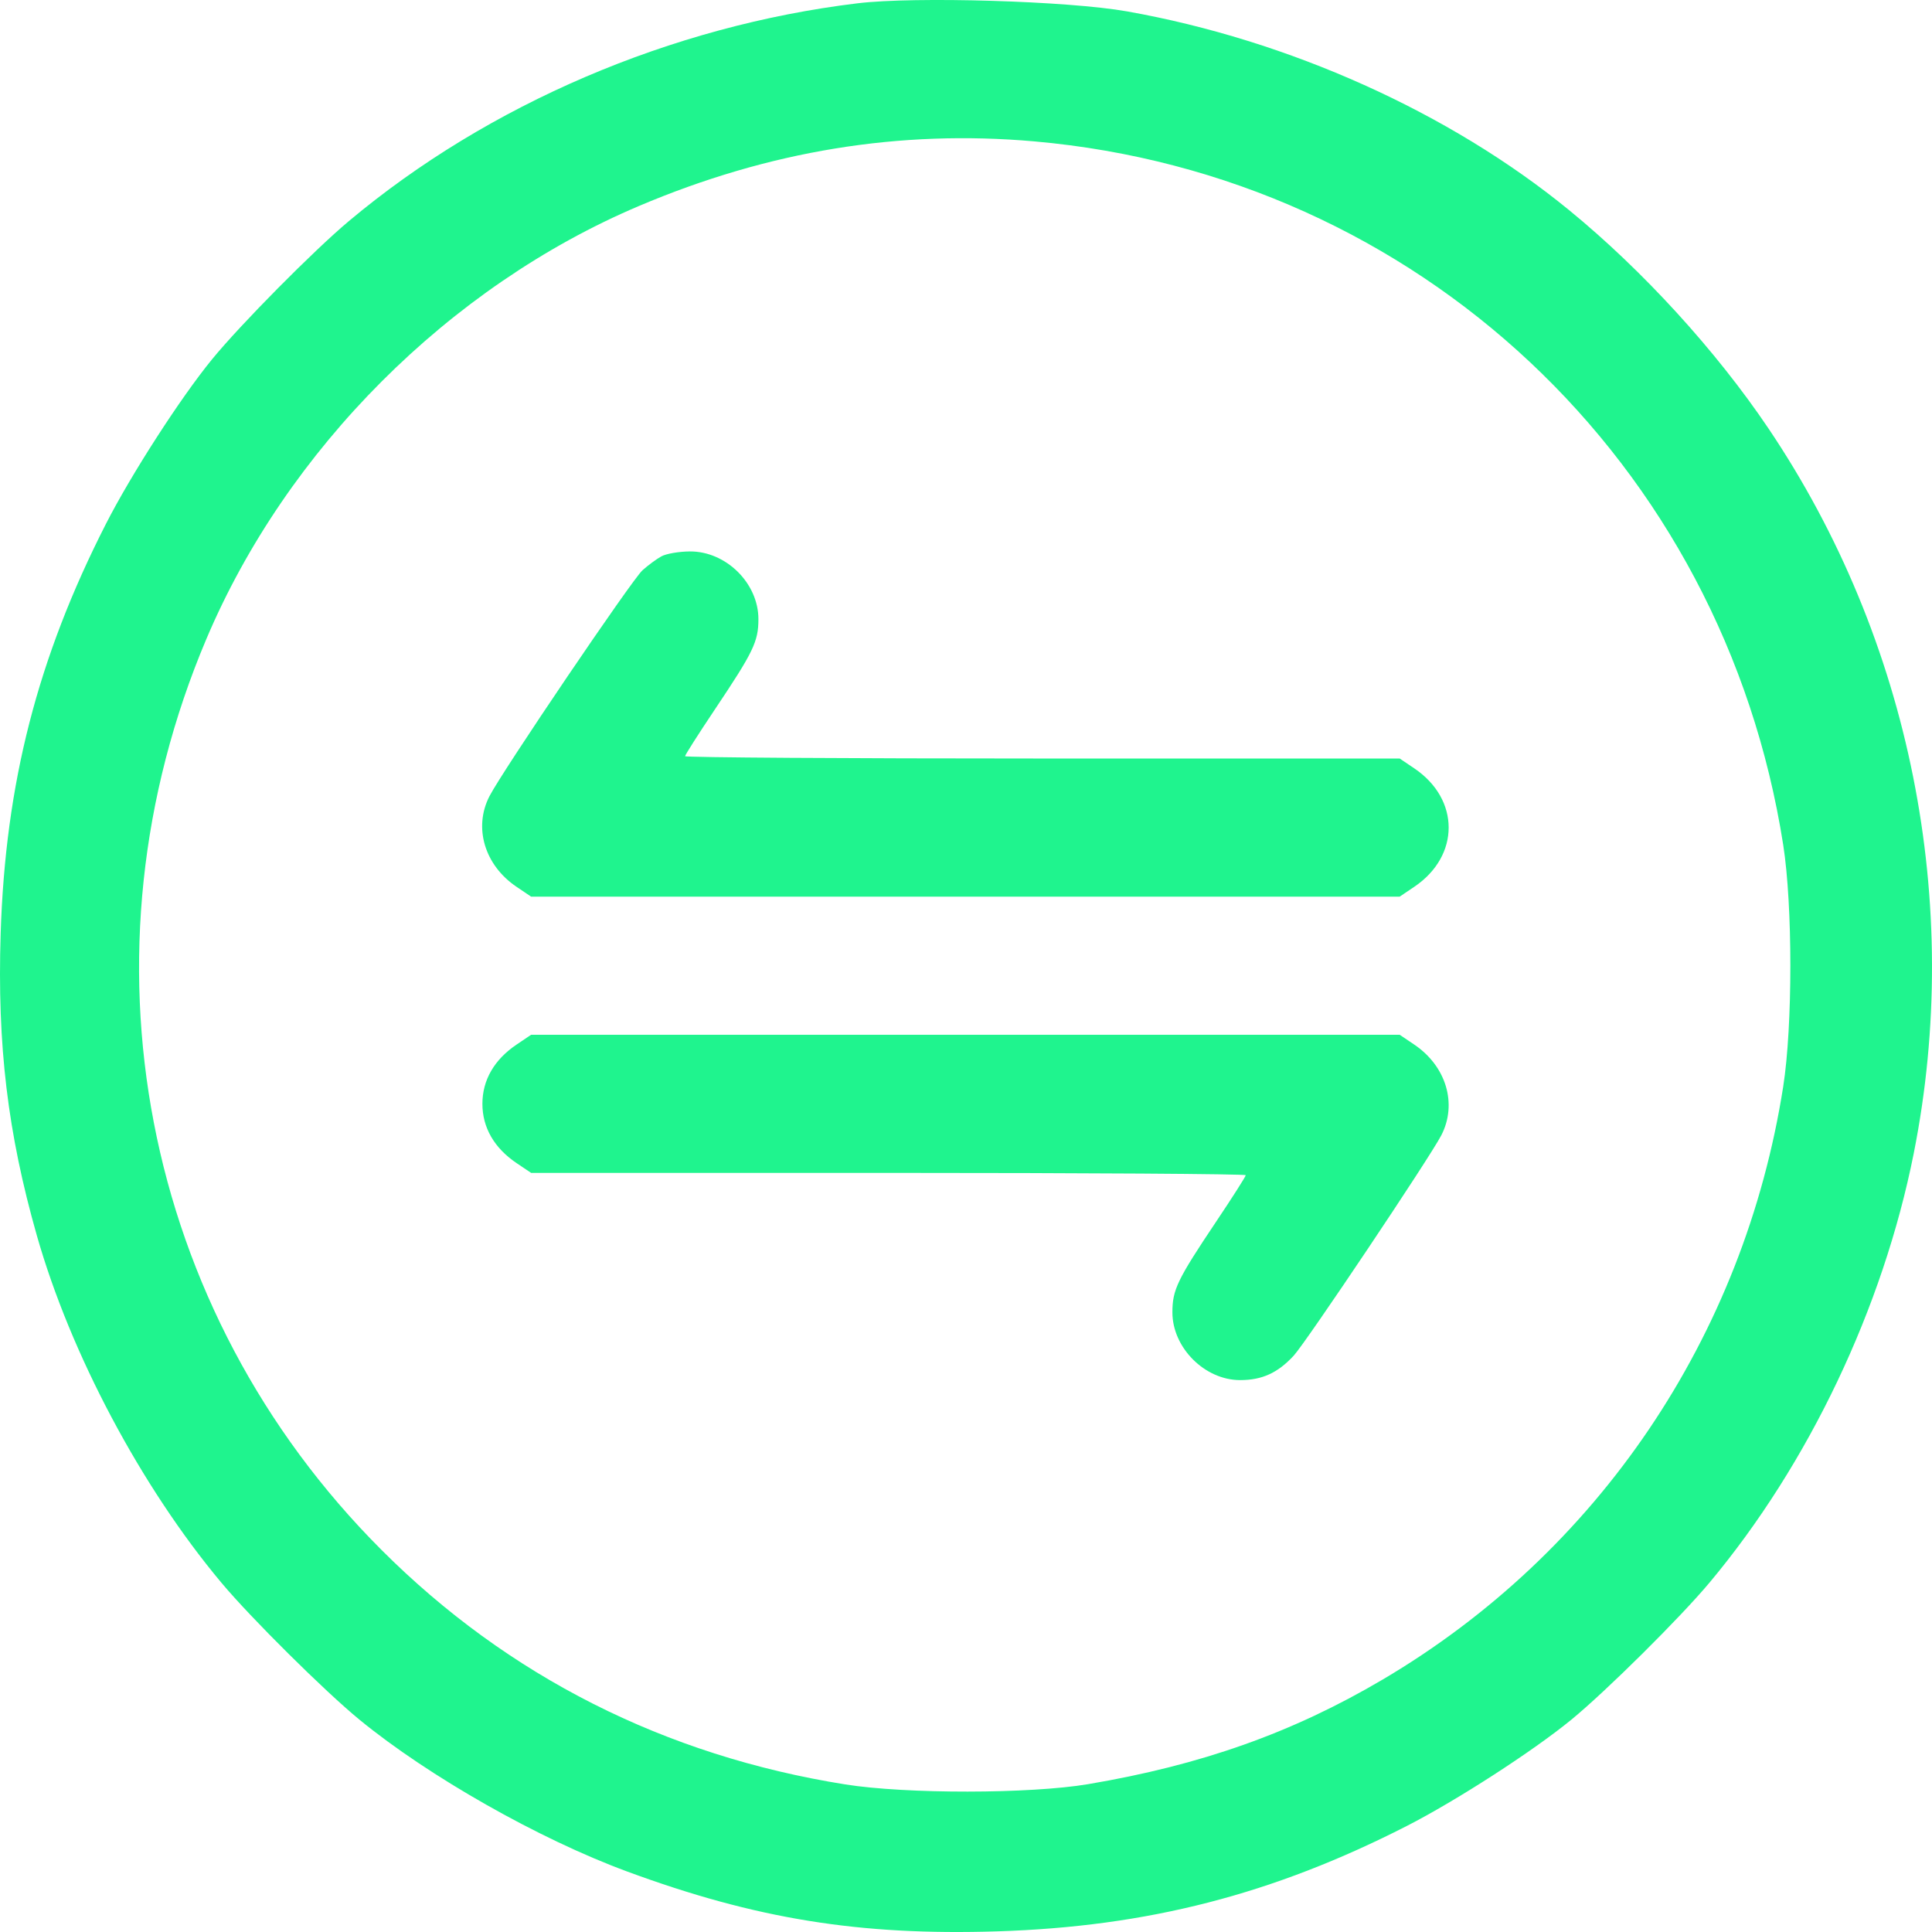 <svg width="71" height="71" viewBox="0 0 71 71" fill="none" xmlns="http://www.w3.org/2000/svg">
<path fill-rule="evenodd" clip-rule="evenodd" d="M31.516 0.121C24.672 0.949 17.944 3.829 12.823 8.123C11.527 9.209 8.84 11.924 7.793 13.204C6.636 14.618 4.817 17.439 3.89 19.259C1.38 24.183 0.198 28.788 0.024 34.313C-0.105 38.408 0.282 41.638 1.354 45.404C2.594 49.758 5.191 54.646 8.137 58.165C9.222 59.462 11.934 62.151 13.213 63.2C15.754 65.282 19.805 67.581 23.037 68.773C27.768 70.519 31.578 71.136 36.653 70.976C42.173 70.802 46.774 69.618 51.694 67.106C53.511 66.178 56.331 64.357 57.743 63.2C59.022 62.151 61.734 59.462 62.82 58.165C66.467 53.807 69.195 48.075 70.328 42.39C72.157 33.207 70.212 23.498 64.992 15.748C63.066 12.889 60.373 9.938 57.666 7.724C53.279 4.134 47.366 1.475 41.421 0.419C39.268 0.036 33.62 -0.134 31.516 0.121ZM38.014 5.196C52.109 6.441 63.329 16.982 65.532 31.048C65.882 33.281 65.882 37.697 65.532 39.931C64.092 49.125 58.727 57.06 50.791 61.735C47.492 63.678 44.148 64.865 39.988 65.567C37.856 65.927 33.295 65.932 31.062 65.576C24.438 64.522 18.665 61.603 14.024 56.963C5.193 48.133 2.679 35.066 7.584 23.482C10.538 16.506 16.512 10.526 23.481 7.57C28.26 5.543 33.063 4.759 38.014 5.196ZM24.305 20.446C24.13 20.542 23.818 20.772 23.611 20.957C23.231 21.295 18.474 28.319 17.989 29.257C17.393 30.41 17.807 31.797 18.983 32.59L19.518 32.951H35.478H51.438L51.973 32.59C53.659 31.453 53.659 29.373 51.973 28.236L51.438 27.875H38.307C31.085 27.875 25.176 27.837 25.176 27.79C25.176 27.744 25.665 26.977 26.262 26.085C27.691 23.951 27.871 23.579 27.871 22.751C27.871 21.431 26.68 20.257 25.351 20.265C24.95 20.268 24.479 20.349 24.305 20.446ZM18.983 38.388C18.162 38.942 17.728 39.695 17.728 40.565C17.728 41.436 18.162 42.189 18.983 42.743L19.518 43.103H32.649C39.871 43.103 45.78 43.142 45.78 43.188C45.78 43.235 45.291 44.002 44.694 44.893C43.265 47.027 43.085 47.399 43.085 48.228C43.085 49.528 44.274 50.718 45.573 50.718C46.38 50.718 46.956 50.455 47.543 49.82C47.998 49.327 52.544 42.54 52.967 41.722C53.563 40.569 53.149 39.181 51.973 38.388L51.438 38.027H35.478H19.518L18.983 38.388Z" fill="#1FF48E"/>
</svg>
